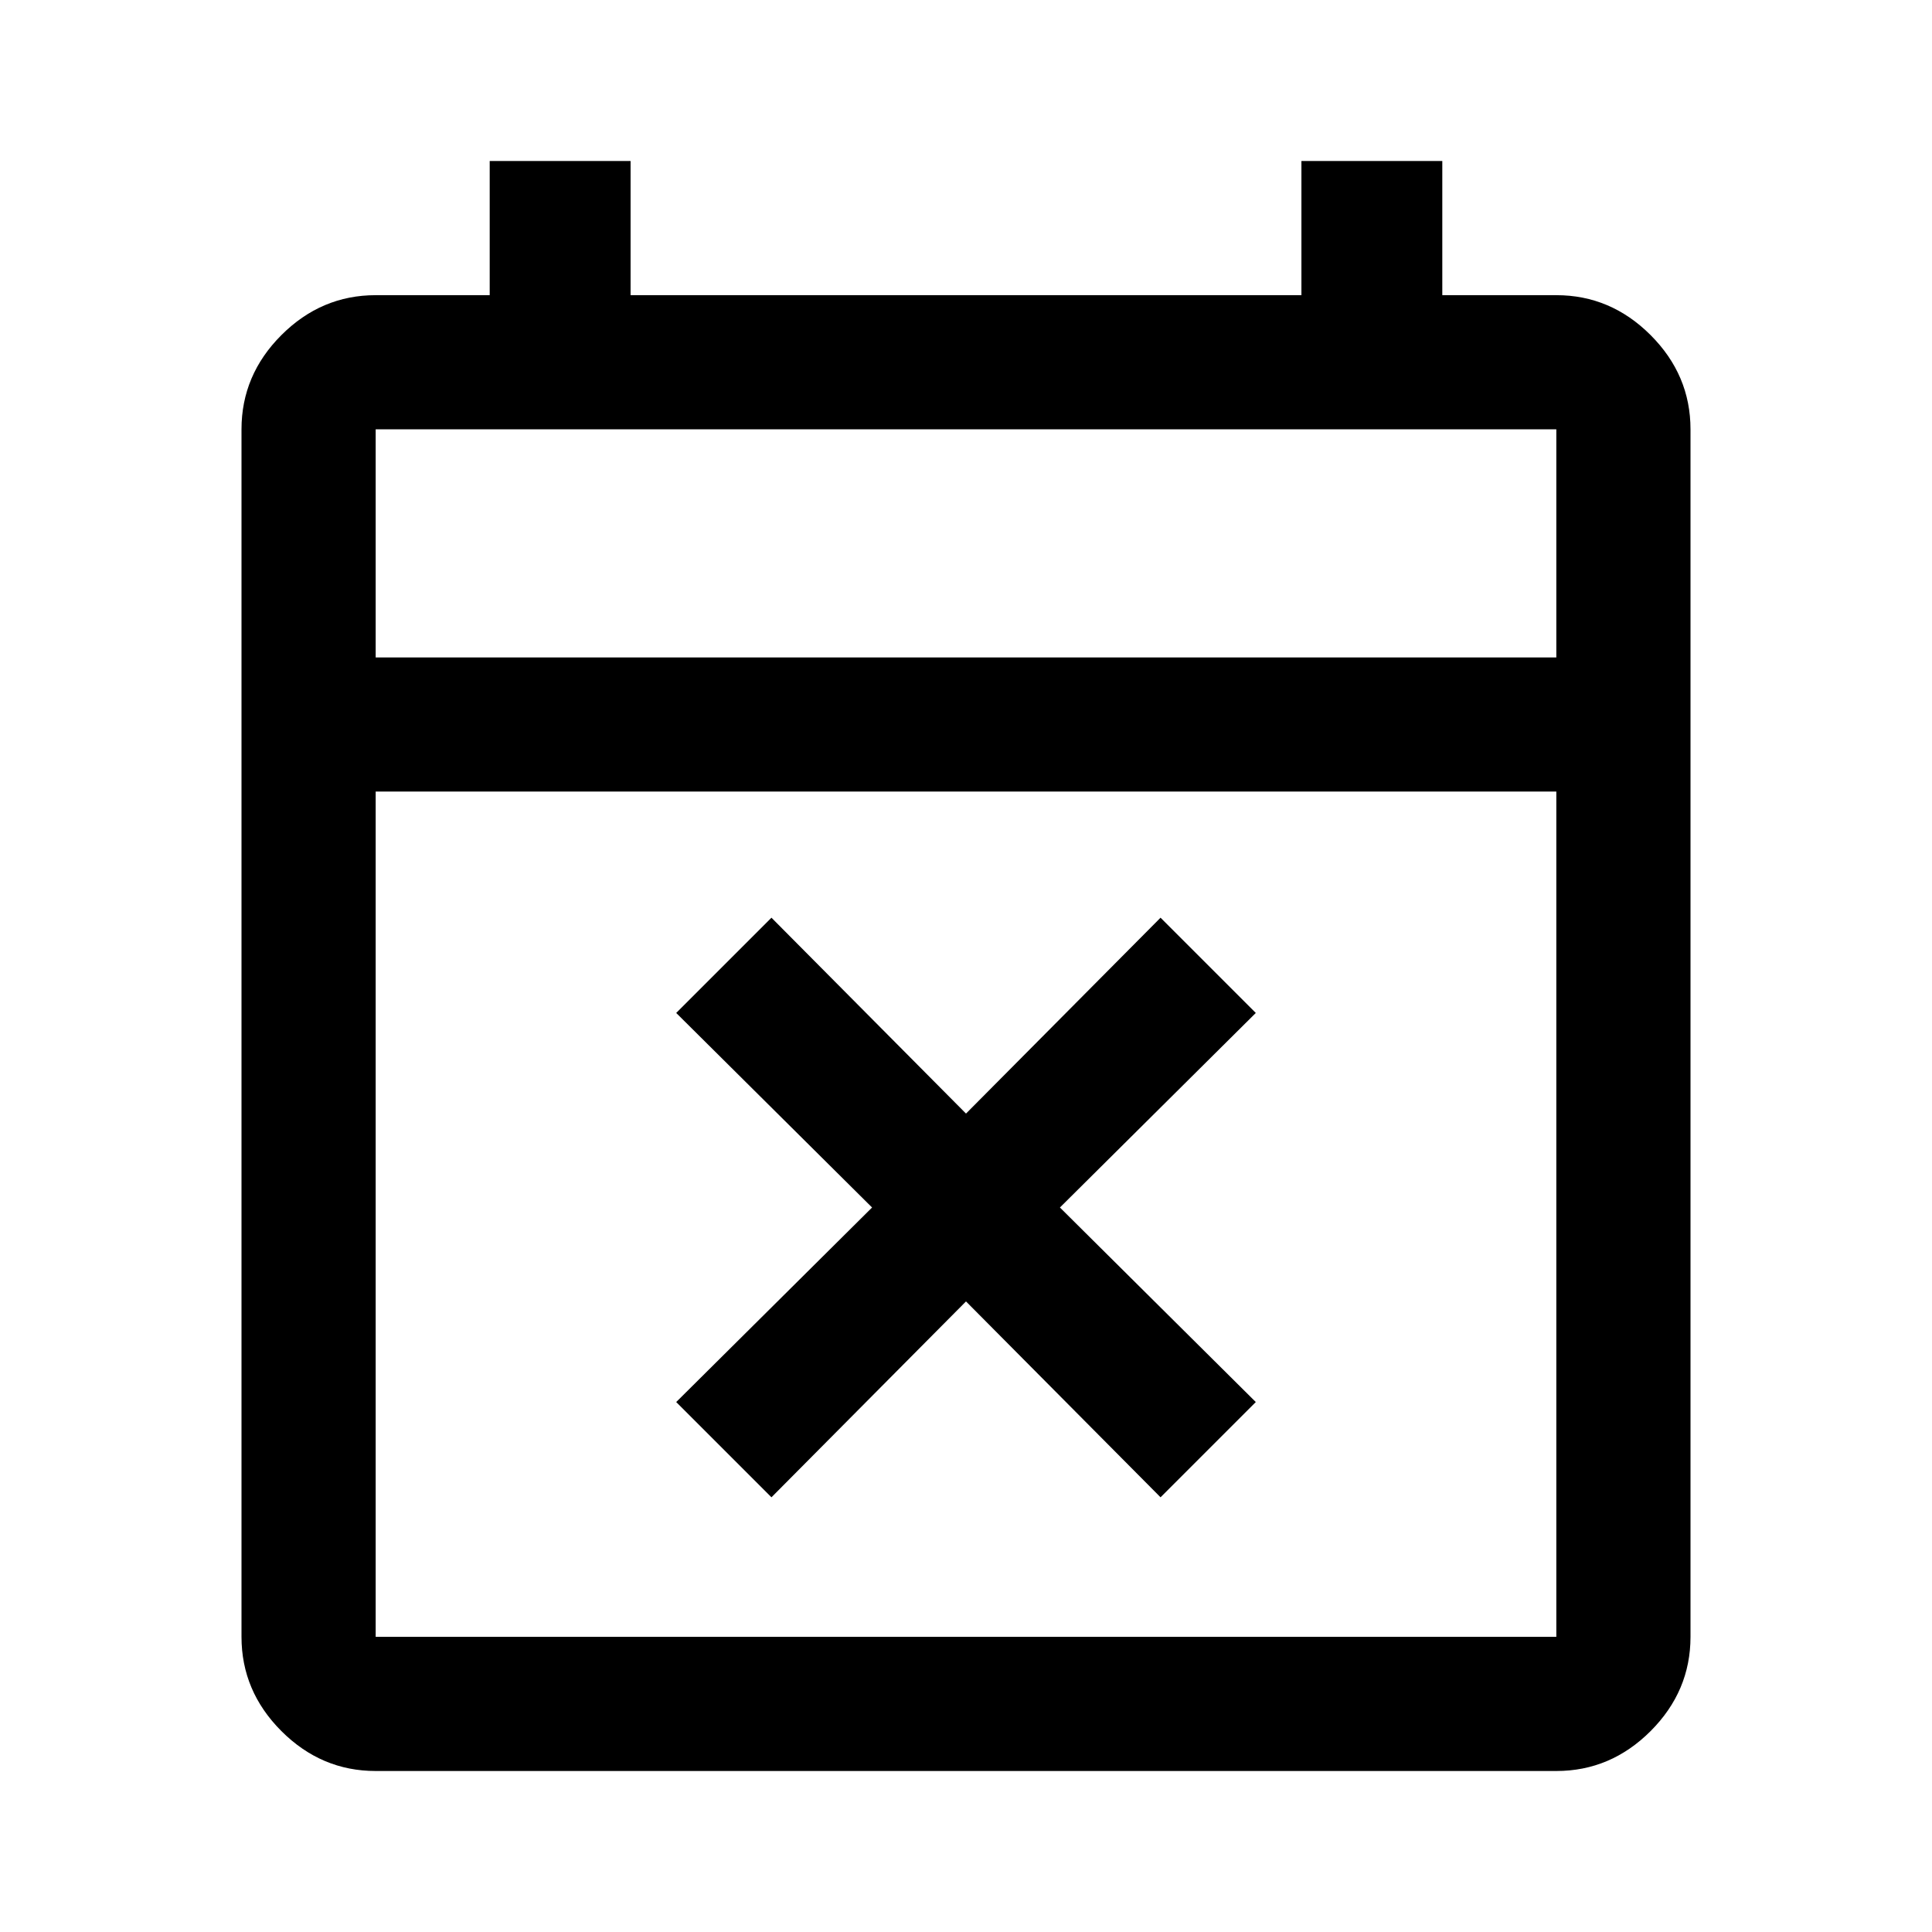 <svg xmlns="http://www.w3.org/2000/svg" height="40" viewBox="0 -960 960 960" width="40"><path d="M383.33-216 336-263.33 433.33-360 336-456.67 383.33-504 480-406.67 576.67-504 624-456.67 526.67-360 624-263.33 576.67-216 480-313.33 383.33-216ZM186.67-80q-27 0-46.84-19.83Q120-119.67 120-146.67v-600q0-27 19.83-46.83 19.84-19.83 46.84-19.83h56.66V-880h70v66.67h333.34V-880h70v66.67h56.66q27 0 46.84 19.83Q840-773.67 840-746.67v600q0 27-19.83 46.84Q800.33-80 773.33-80H186.67Zm0-66.67h586.66v-420H186.67v420Zm0-486.66h586.66v-113.34H186.67v113.34Zm0 0v-113.34 113.34Z"/></svg>